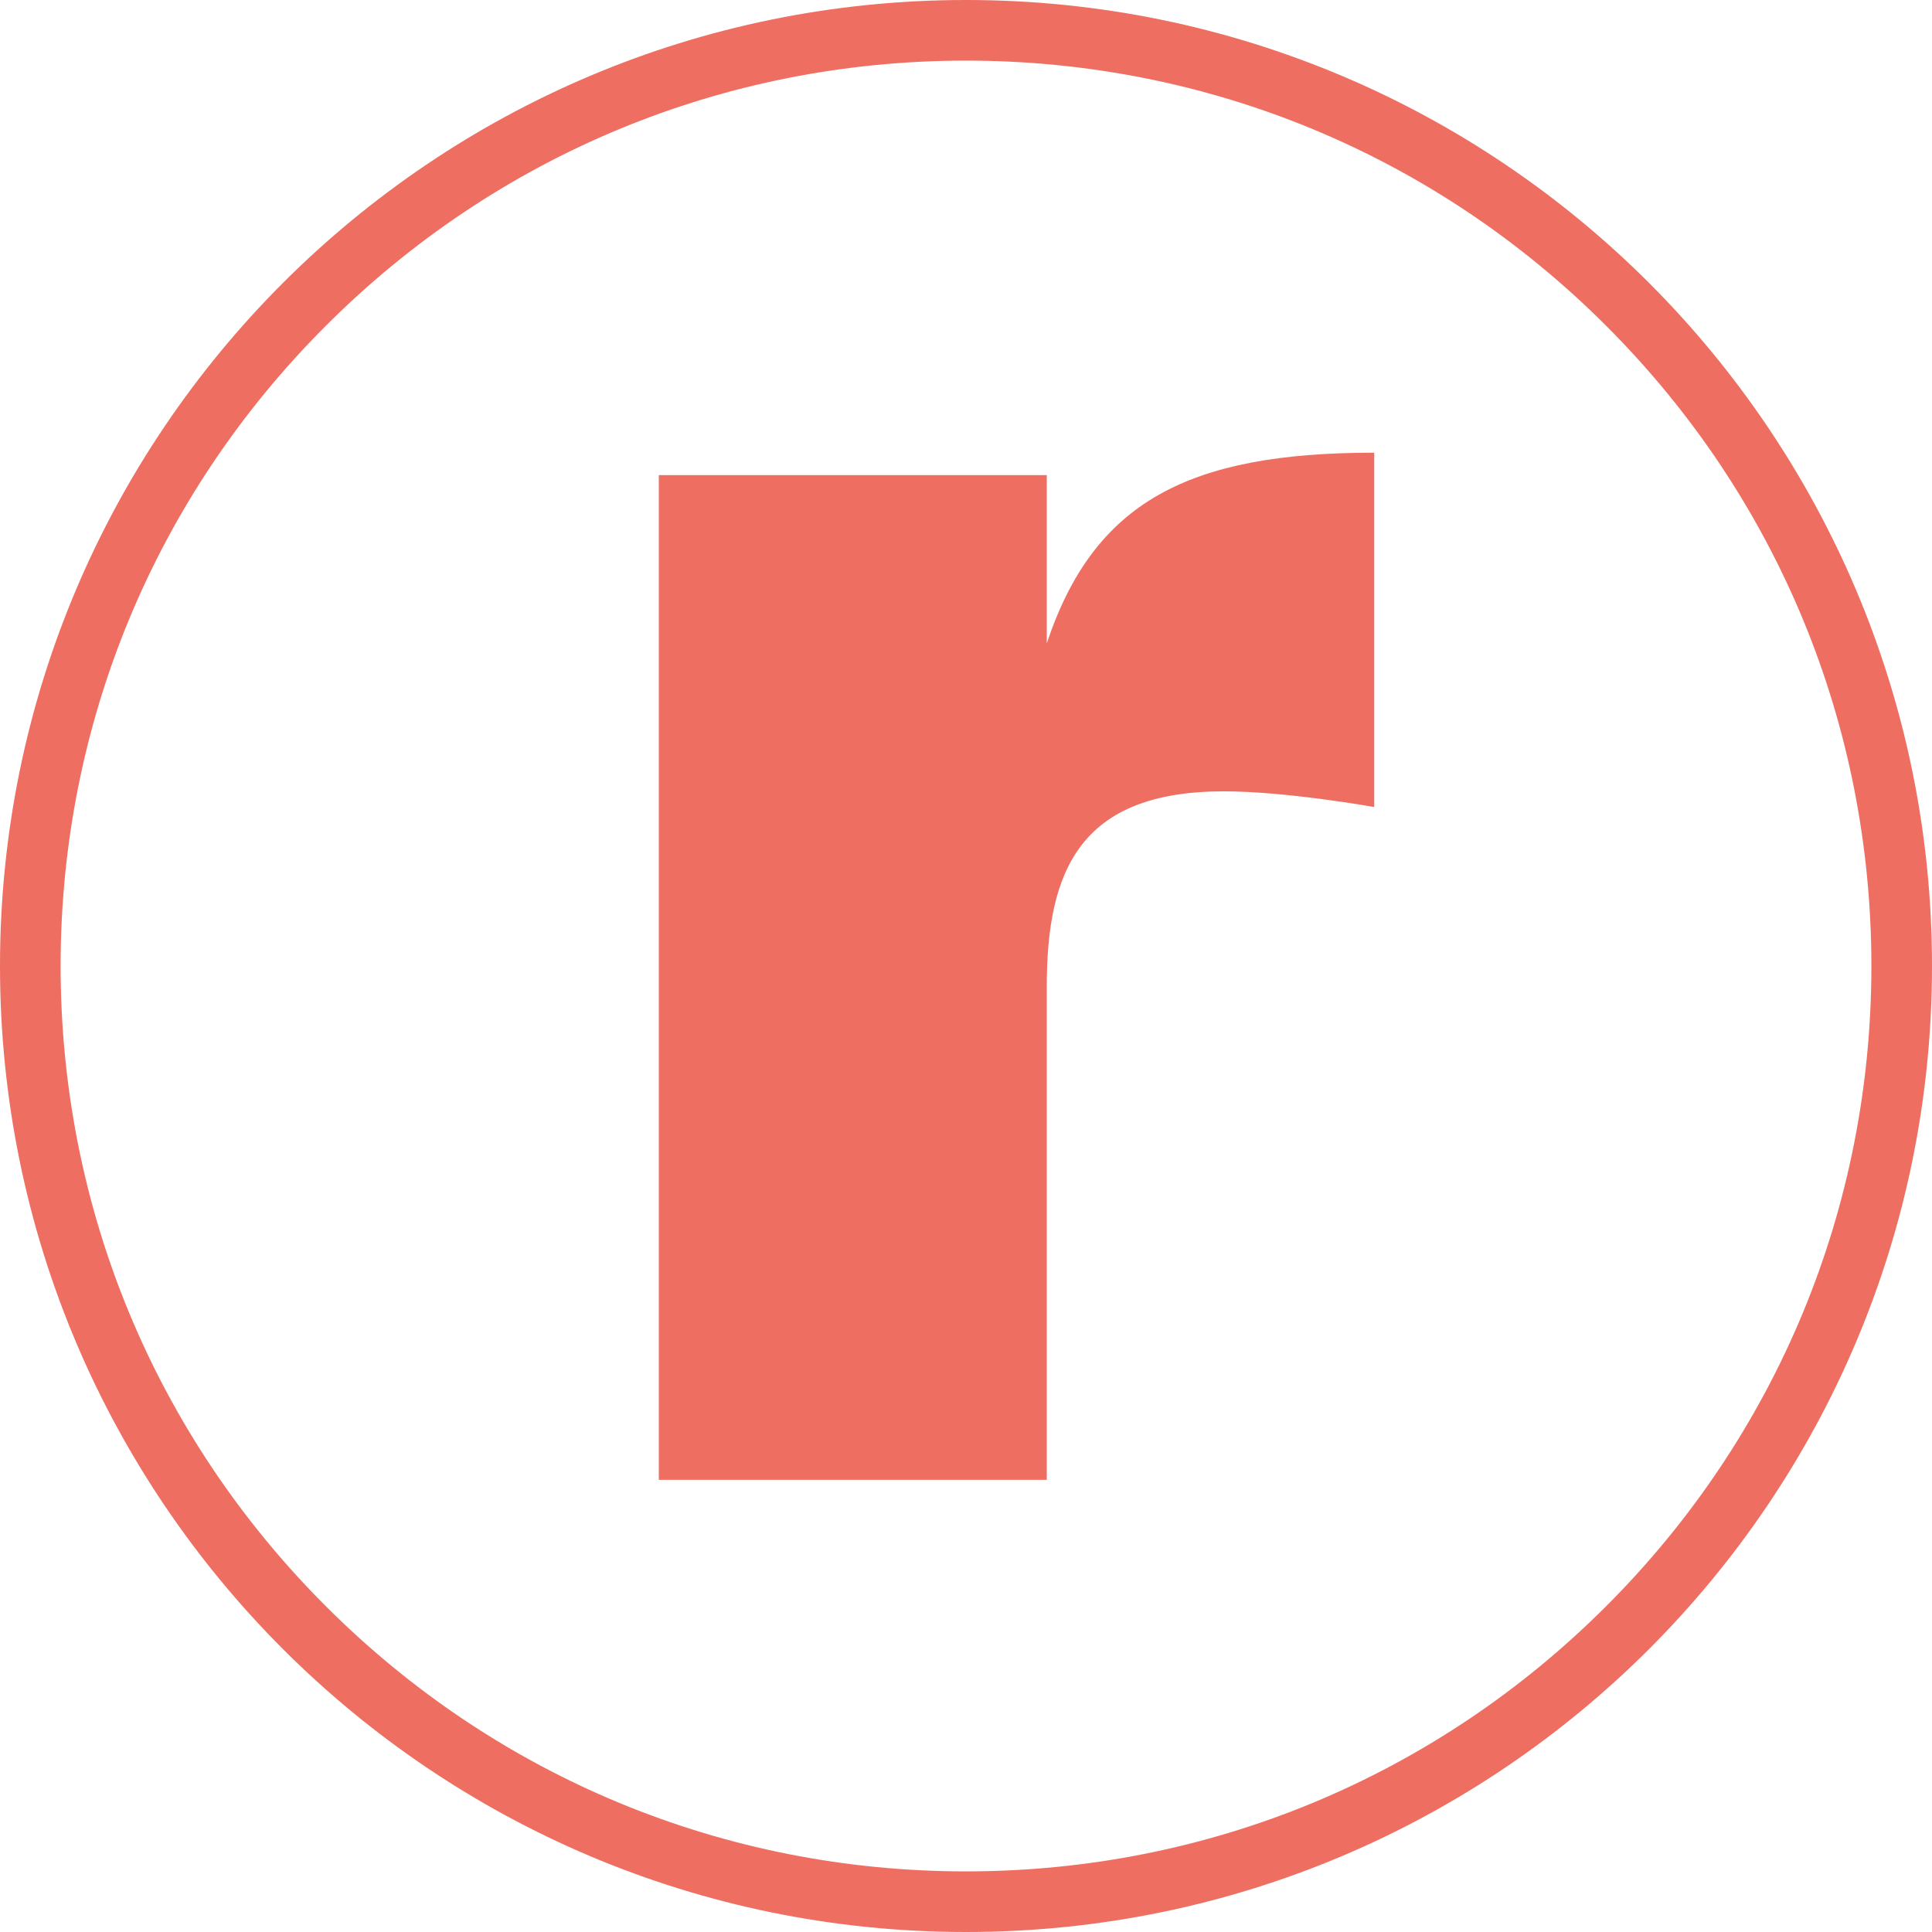 <svg width="64" height="64" viewBox="0 0 64 64" fill="none" xmlns="http://www.w3.org/2000/svg">
<path d="M45.523 26.734C45.523 26.734 42.626 26.214 40.545 26.214C35.791 26.214 34.676 28.814 34.676 32.677V49.021H21.824V15.739H34.676V21.311C36.237 16.63 39.357 14.996 45.523 14.996V26.734Z" fill="#EE6E62"/>
<path d="M32 0C14.327 0 0 14.327 0 32C0 49.673 14.327 64 32 64C49.673 64 64 49.673 64 32C64 14.327 49.673 0 32 0ZM53.207 53.207C47.543 58.872 40.011 61.992 32 61.992C23.989 61.992 16.457 58.872 10.793 53.207C5.128 47.543 2.008 40.011 2.008 32C2.008 23.989 5.128 16.457 10.793 10.793C16.457 5.128 23.989 2.008 32 2.008C40.011 2.008 47.543 5.128 53.207 10.793C58.872 16.457 61.992 23.989 61.992 32C61.992 40.011 58.872 47.543 53.207 53.207Z" fill="#EE6E62"/>
</svg>
